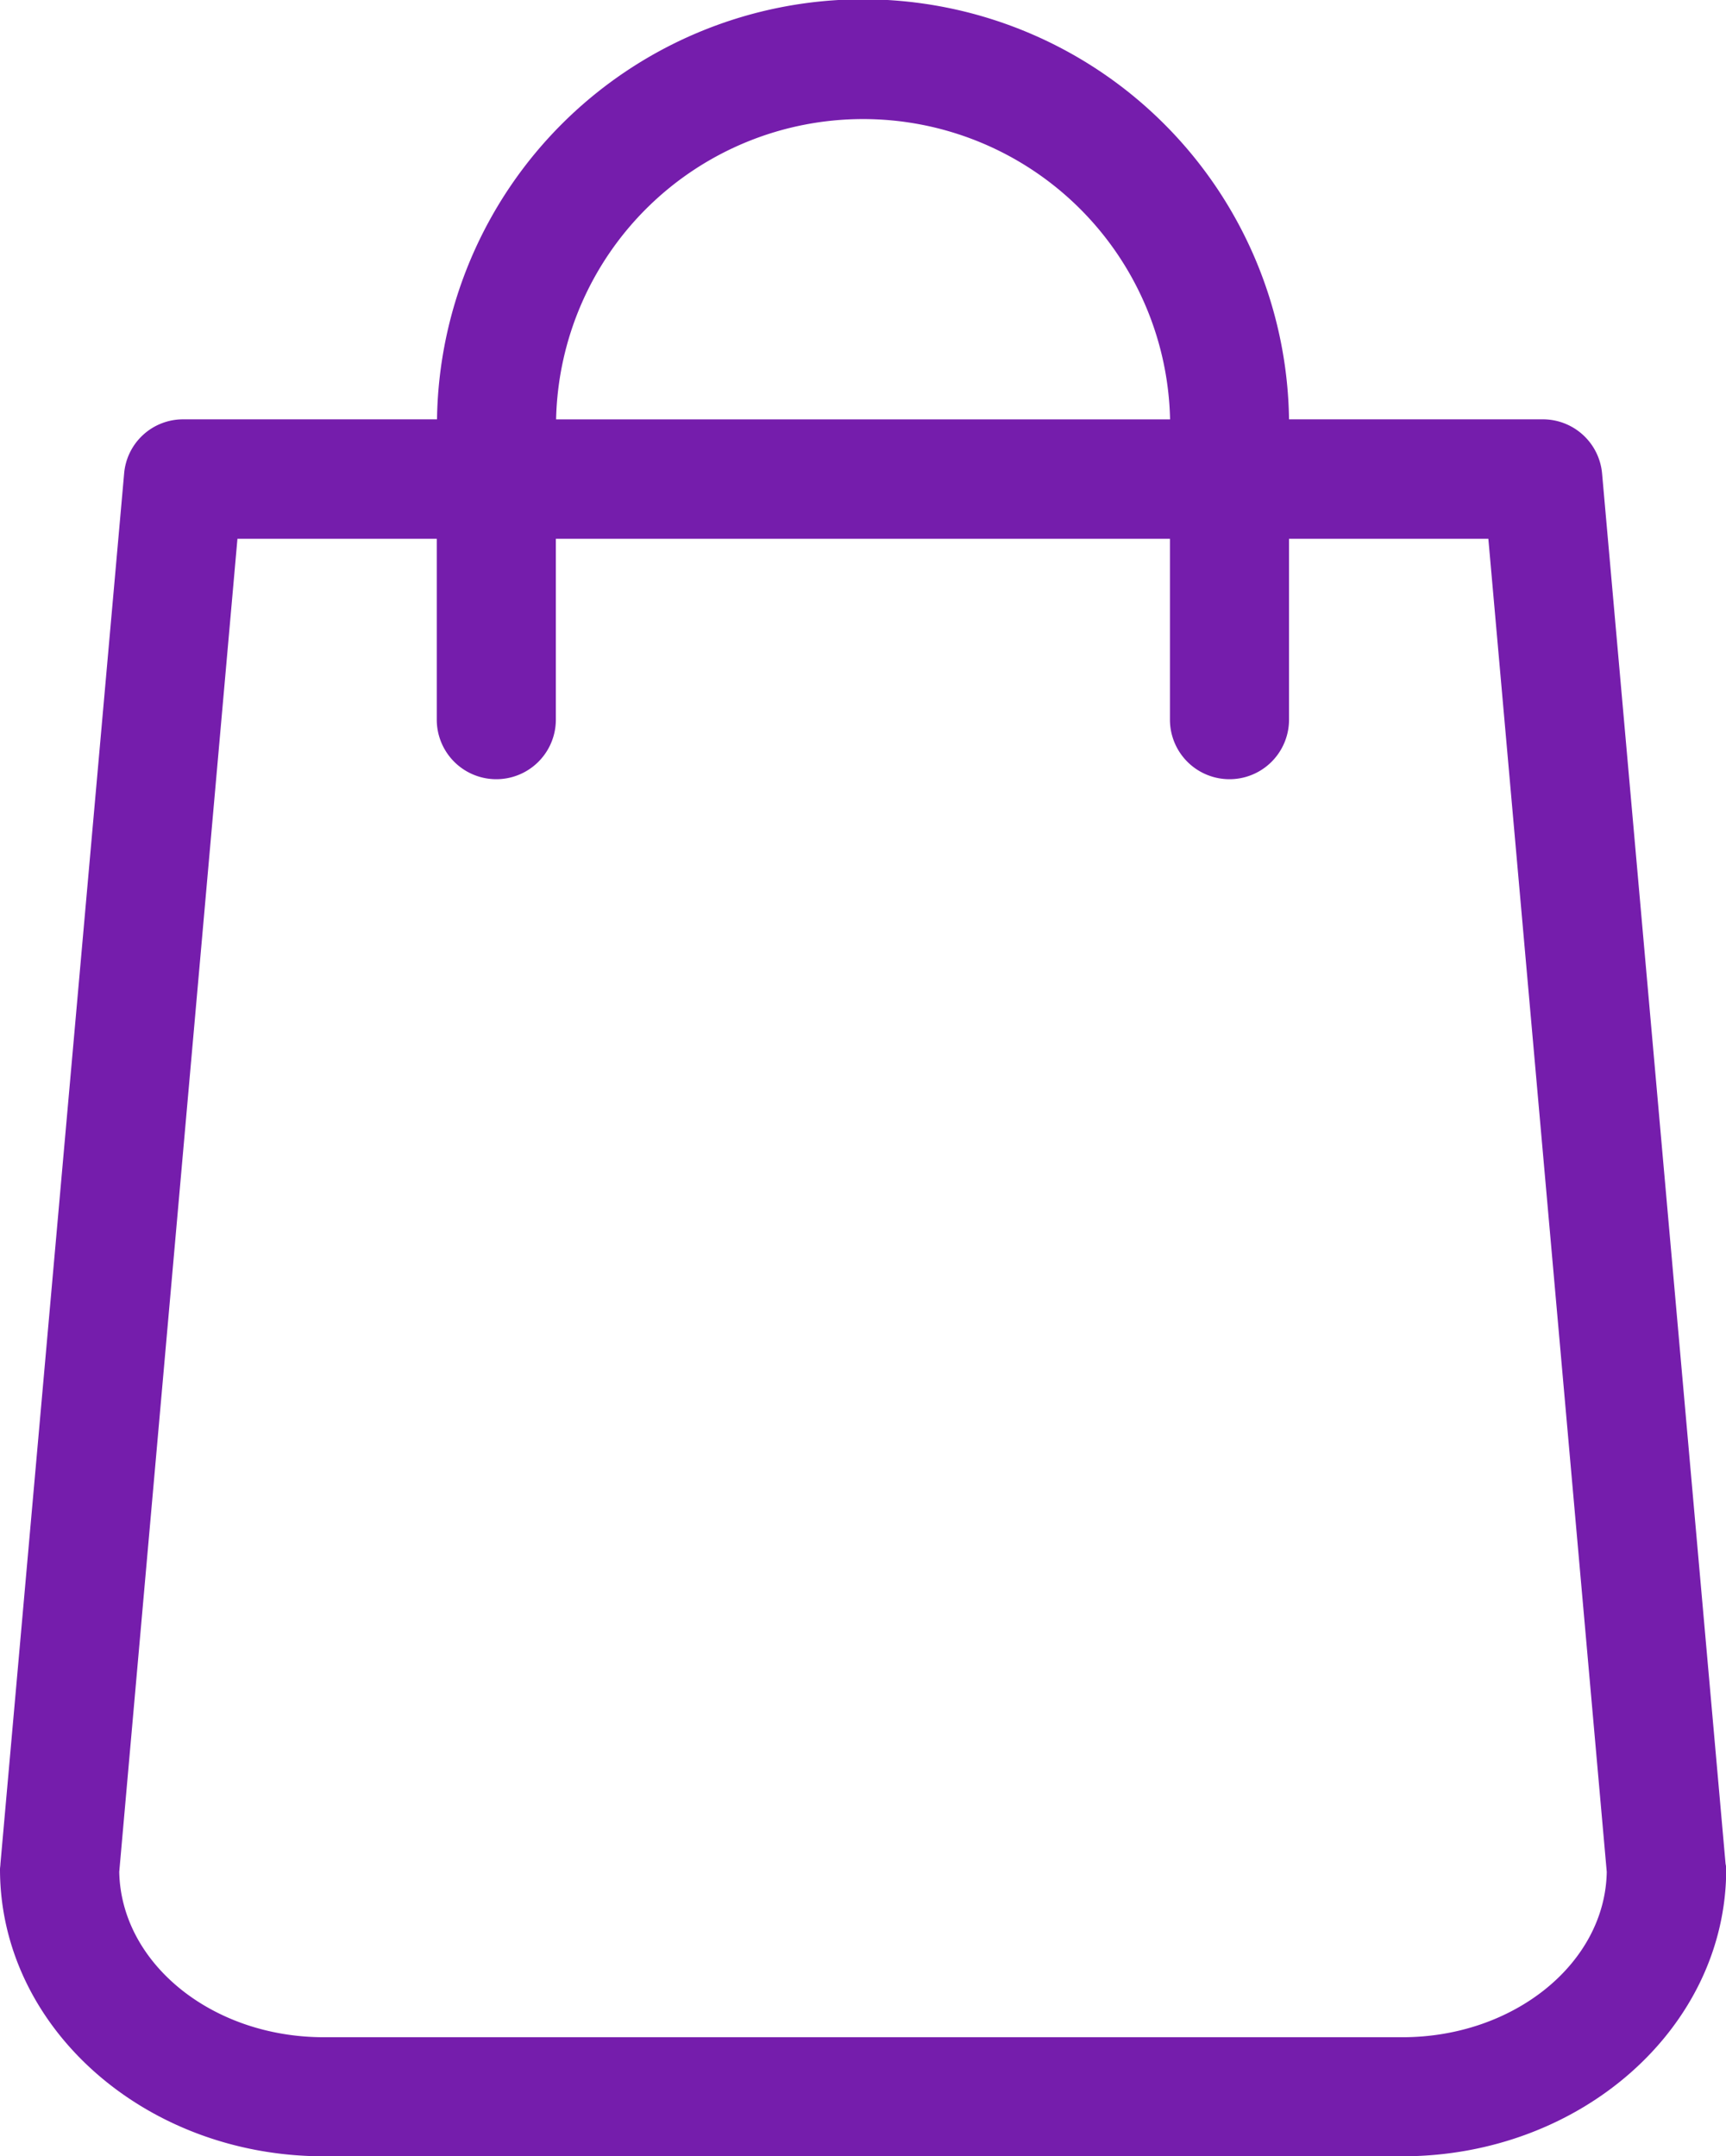 <svg xmlns="http://www.w3.org/2000/svg" viewBox="0 0 41.035 51.268">
  <defs>
    <style>
      .cls-1 {
        fill: #751dac;
      }
    </style>
  </defs>
  <g id="cart" transform="translate(-48.8)">
    <path id="Path_594" data-name="Path 594" class="cls-1" d="M89.825,44.317,86.889,11.26a1.413,1.413,0,0,0-1.4-1.29H79.446a10.129,10.129,0,0,0-20.256,0H53.151a1.406,1.406,0,0,0-1.4,1.29L48.81,44.317c0,.042-.01.084-.01.126,0,3.764,3.449,6.825,7.7,6.825H82.14c4.246,0,7.7-3.061,7.7-6.825A.511.511,0,0,0,89.825,44.317ZM69.318,2.831a7.3,7.3,0,0,1,7.3,7.14H62.021A7.3,7.3,0,0,1,69.318,2.831ZM82.14,48.437H56.5c-2.663,0-4.823-1.761-4.865-3.932l2.81-31.694h4.739v4.3a1.415,1.415,0,0,0,2.831,0v-4.3h14.6v4.3a1.415,1.415,0,0,0,2.831,0v-4.3h4.739L87,44.506C86.963,46.676,84.792,48.437,82.14,48.437Z"/>
  </g>
</svg>
